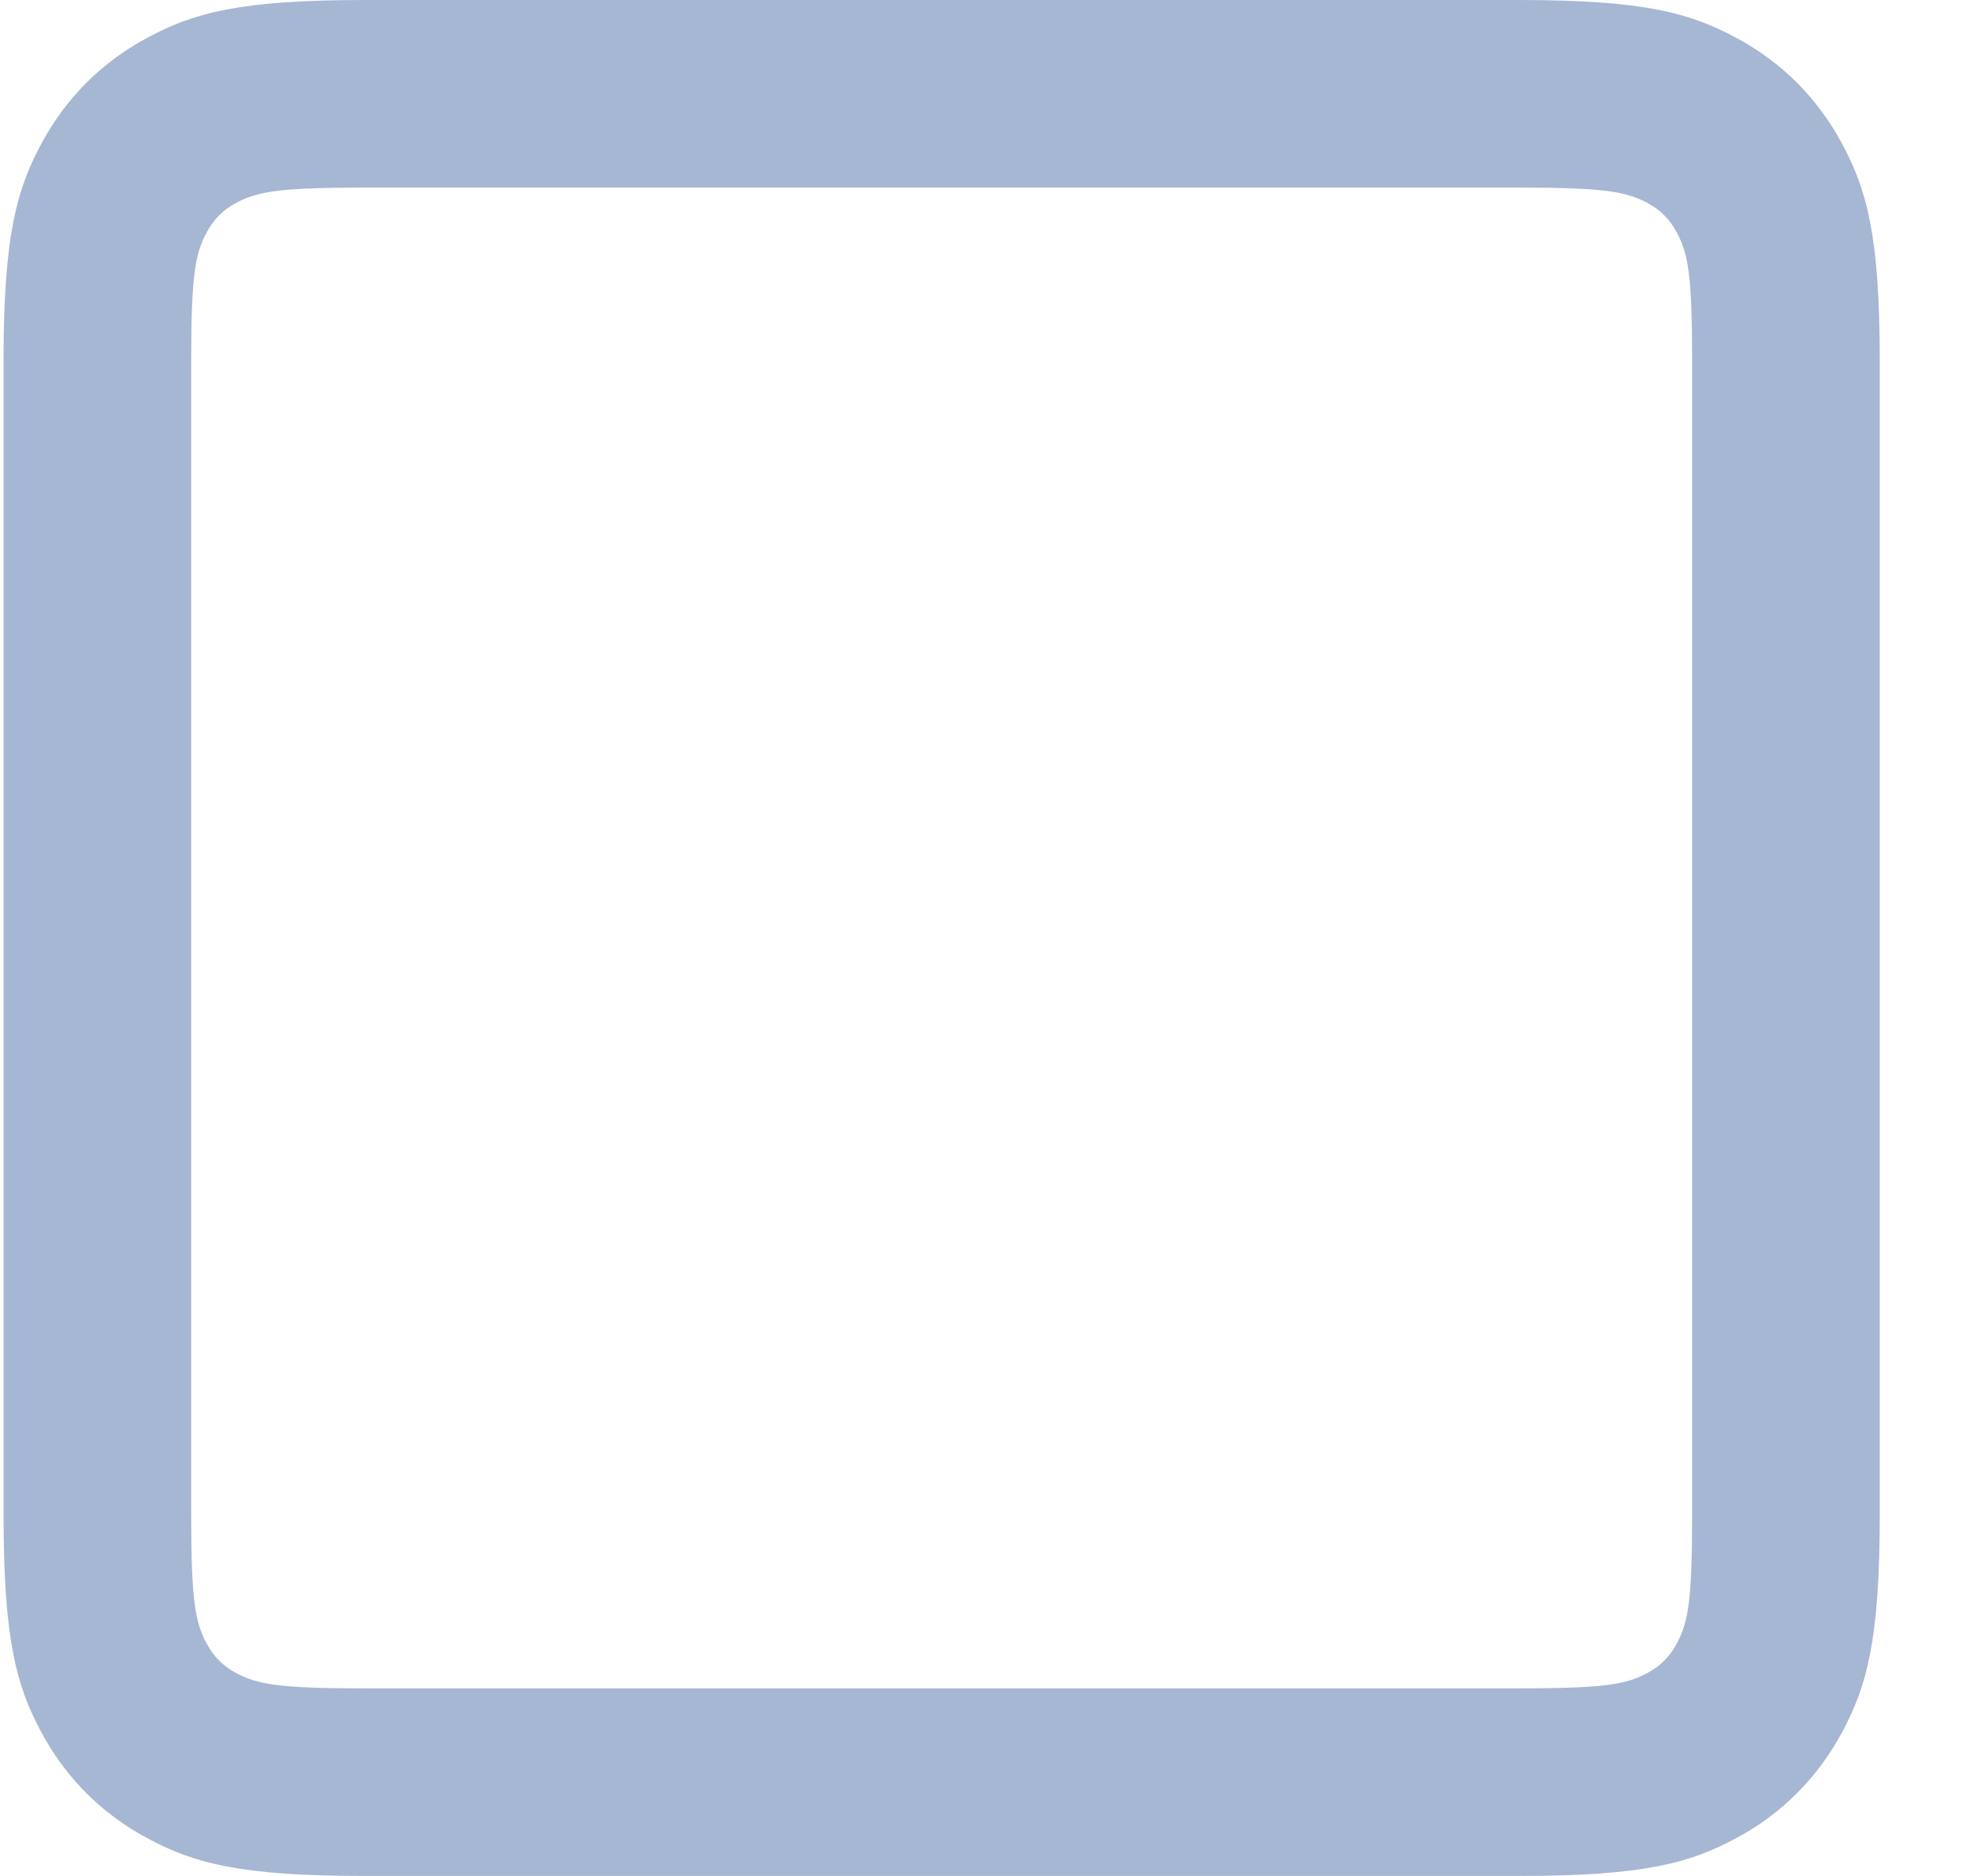 <svg width="21" height="20" viewBox="0 0 21 20" fill="none" xmlns="http://www.w3.org/2000/svg">
<path fill-rule="evenodd" clip-rule="evenodd" d="M3.884 2C2.967 2 2.743 2.043 2.516 2.164C2.376 2.239 2.278 2.338 2.203 2.478C2.082 2.704 2.038 2.929 2.038 3.846V16.154C2.038 17.072 2.082 17.296 2.203 17.522C2.278 17.662 2.376 17.761 2.516 17.836C2.743 17.957 2.967 18 3.884 18H16.193C17.11 18 17.334 17.957 17.561 17.836C17.701 17.761 17.799 17.662 17.874 17.522C17.995 17.296 18.038 17.072 18.038 16.154V3.846C18.038 2.929 17.995 2.704 17.874 2.478C17.799 2.338 17.701 2.239 17.561 2.164C17.334 2.043 17.11 2 16.193 2H3.884ZM3.884 0H16.193C17.53 0 18.015 0.139 18.504 0.401C18.993 0.662 19.376 1.046 19.638 1.535C19.899 2.024 20.038 2.509 20.038 3.846V16.154C20.038 17.491 19.899 17.976 19.638 18.465C19.376 18.954 18.993 19.338 18.504 19.599C18.015 19.861 17.53 20 16.193 20H3.884C2.547 20 2.062 19.861 1.573 19.599C1.084 19.338 0.701 18.954 0.439 18.465C0.178 17.976 0.038 17.491 0.038 16.154V3.846C0.038 2.509 0.178 2.024 0.439 1.535C0.701 1.046 1.084 0.662 1.573 0.401C2.062 0.139 2.547 0 3.884 0Z" fill="#A6B7D4"/>
</svg>
